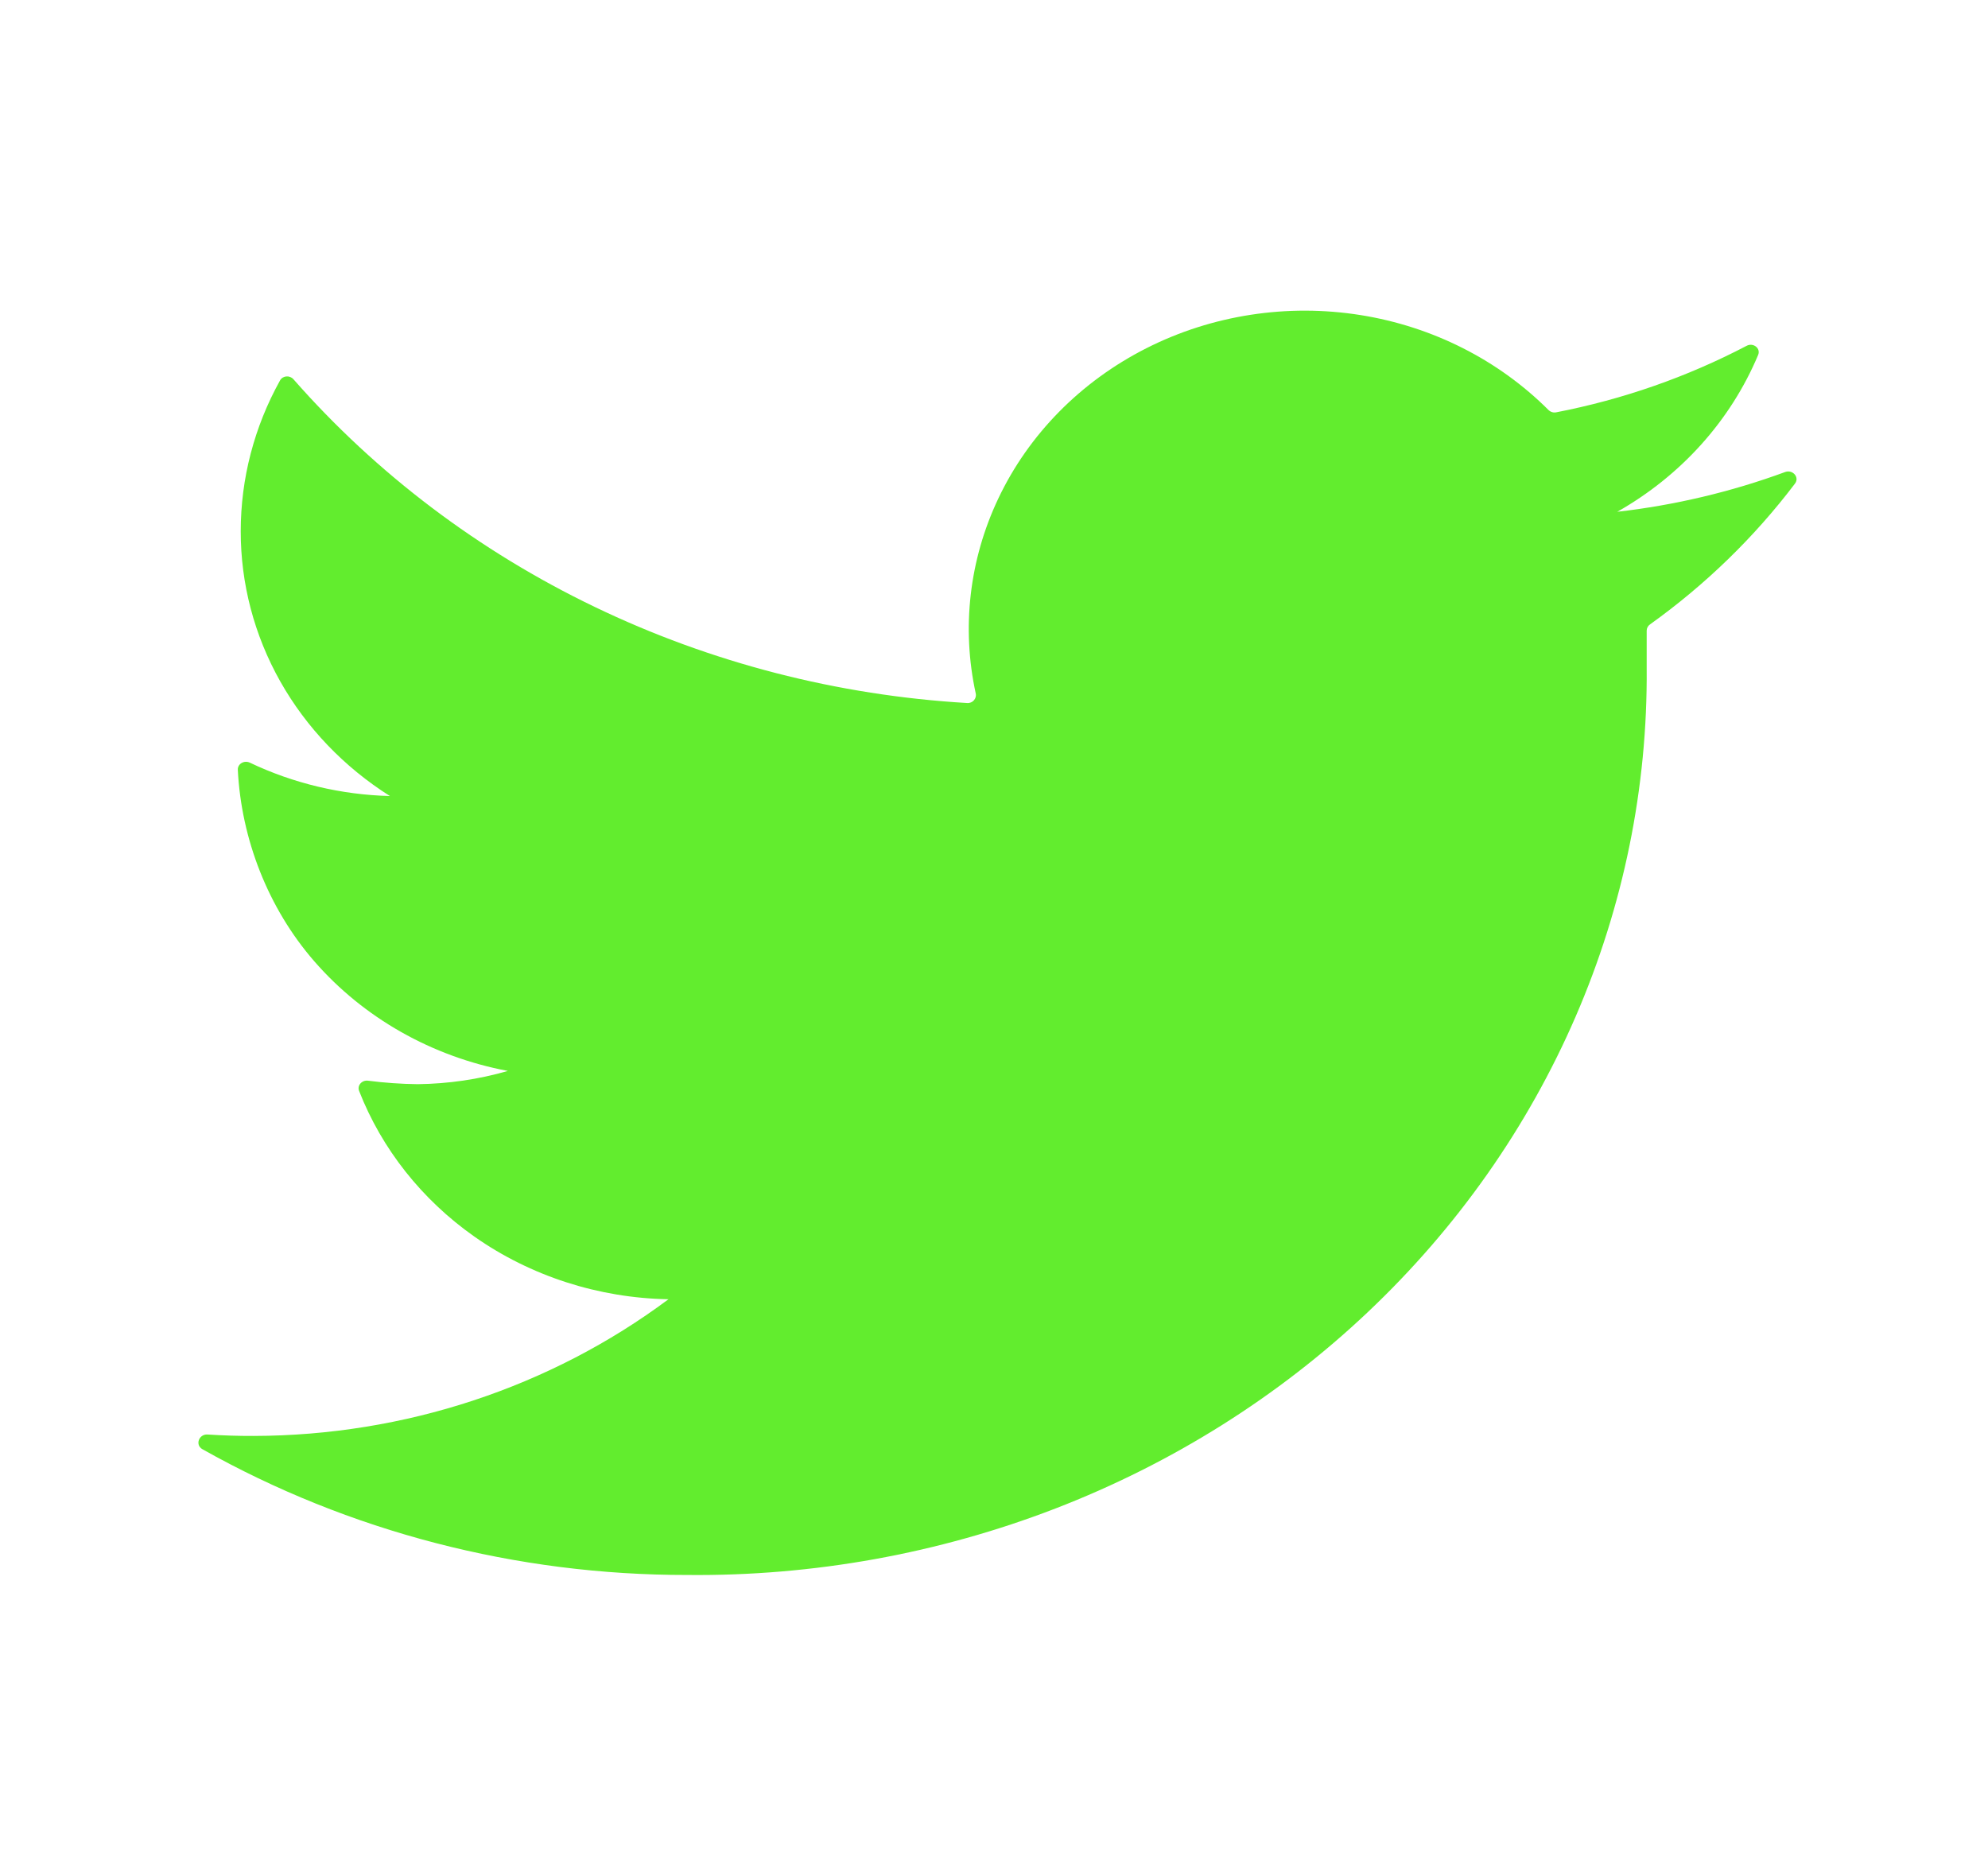 <svg width="32" height="30" viewBox="0 0 32 30" fill="none" xmlns="http://www.w3.org/2000/svg">
<path d="M28.893 7.784C28.97 7.683 28.857 7.553 28.734 7.598C27.866 7.917 26.958 8.132 26.032 8.238C27.063 7.654 27.858 6.766 28.3 5.713C28.345 5.606 28.221 5.51 28.115 5.566C27.156 6.068 26.123 6.429 25.049 6.637C25.004 6.646 24.958 6.631 24.926 6.6C24.12 5.794 23.06 5.257 21.903 5.072C20.723 4.883 19.509 5.07 18.453 5.605C17.397 6.14 16.558 6.991 16.068 8.027C15.602 9.011 15.476 10.109 15.706 11.162C15.724 11.244 15.656 11.322 15.569 11.316C13.479 11.193 11.438 10.667 9.571 9.768C7.708 8.872 6.059 7.625 4.723 6.104C4.664 6.037 4.551 6.045 4.508 6.123C4.092 6.871 3.875 7.704 3.875 8.551C3.874 9.394 4.092 10.224 4.511 10.968C4.93 11.711 5.536 12.345 6.276 12.813C5.491 12.793 4.722 12.609 4.022 12.276C3.932 12.233 3.824 12.294 3.828 12.39C3.883 13.501 4.314 14.617 5.059 15.473C5.852 16.384 6.953 17.008 8.175 17.238C7.704 17.374 7.216 17.445 6.724 17.451C6.456 17.448 6.189 17.429 5.924 17.395C5.826 17.382 5.746 17.471 5.78 17.559C6.145 18.493 6.789 19.308 7.635 19.904C8.541 20.54 9.633 20.893 10.76 20.913C8.857 22.332 6.508 23.107 4.086 23.113C3.838 23.114 3.589 23.106 3.341 23.09C3.201 23.081 3.137 23.258 3.257 23.326C5.616 24.653 8.313 25.354 11.063 25.351C13.094 25.371 15.108 25.007 16.989 24.281C18.869 23.555 20.578 22.481 22.016 21.121C23.454 19.762 24.591 18.145 25.362 16.364C26.133 14.584 26.522 12.675 26.506 10.751V10.151C26.506 10.111 26.526 10.074 26.559 10.051C27.454 9.41 28.24 8.646 28.893 7.784Z" fill="#62ED2E"/>
</svg>
